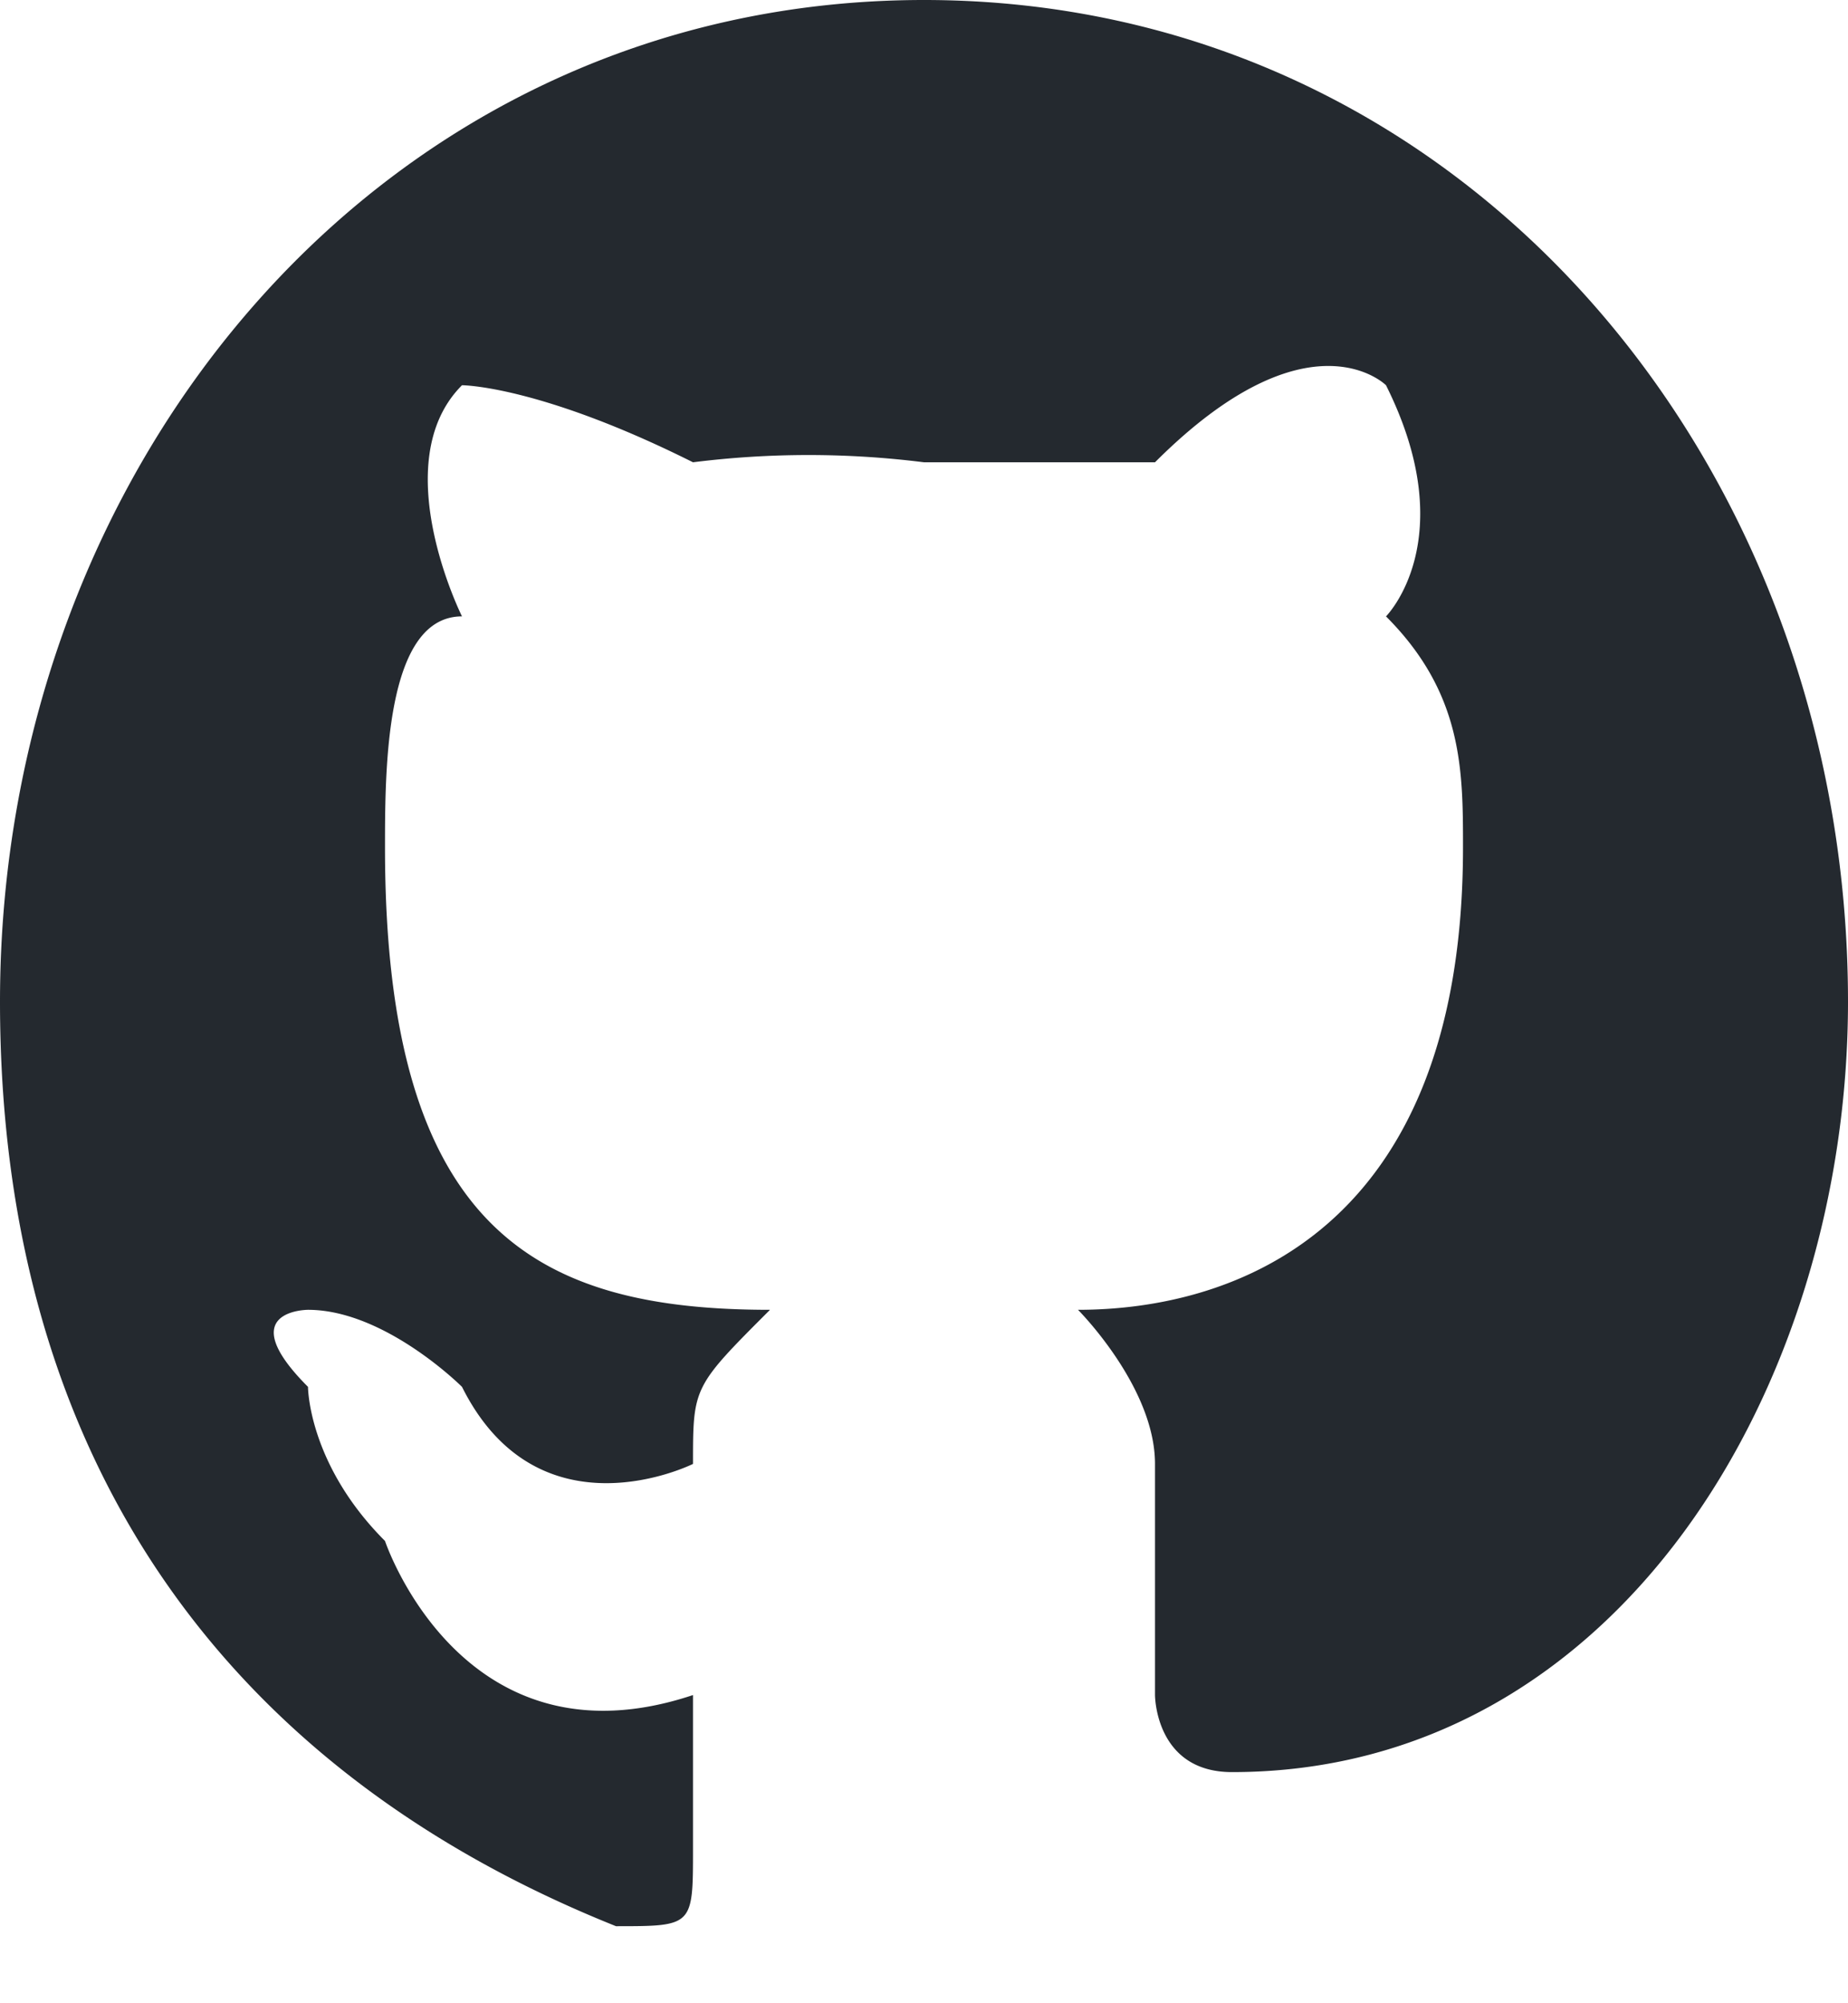 <?xml version="1.0" standalone="no"?>
<svg xmlns="http://www.w3.org/2000/svg" version="1.1" width="24" height="26" viewBox="0 0 24 26">
<path fill-rule="evenodd" clip-rule="evenodd" 
d="M 12,0 
C 5,0 0,6 0,13 0,19 3,23 8,25 9,25 9,25 9,24 9,24 9,23 9,22 6,23 5,20 5,20 4,19 4,18 4,18 3,17 4,17 4,17 
c 1,0 2,1 2,1 1,2 3,1 3,1 0,-1 0,-1 1,-2 C 7,17 5,16 5,11 5,10 5,8 6,8 6,8 5,6 6,5 6,5 7,5 9,6 a 12,12 0 0 1 3,0 
c 1,0 2,0 3,0 2,-2 3,-1 3,-1 1,2 0,3 0,3 1,1 1,2 1,3 0,5 -3,6 -5,6 0,0 1,1 1,2 0,2 0,3 0,3 0,0 0,1 1,1 5,0 8,-5 8,-10 
C 24,6 19,0 12,0 Z" fill="#24292f"/>
</svg>